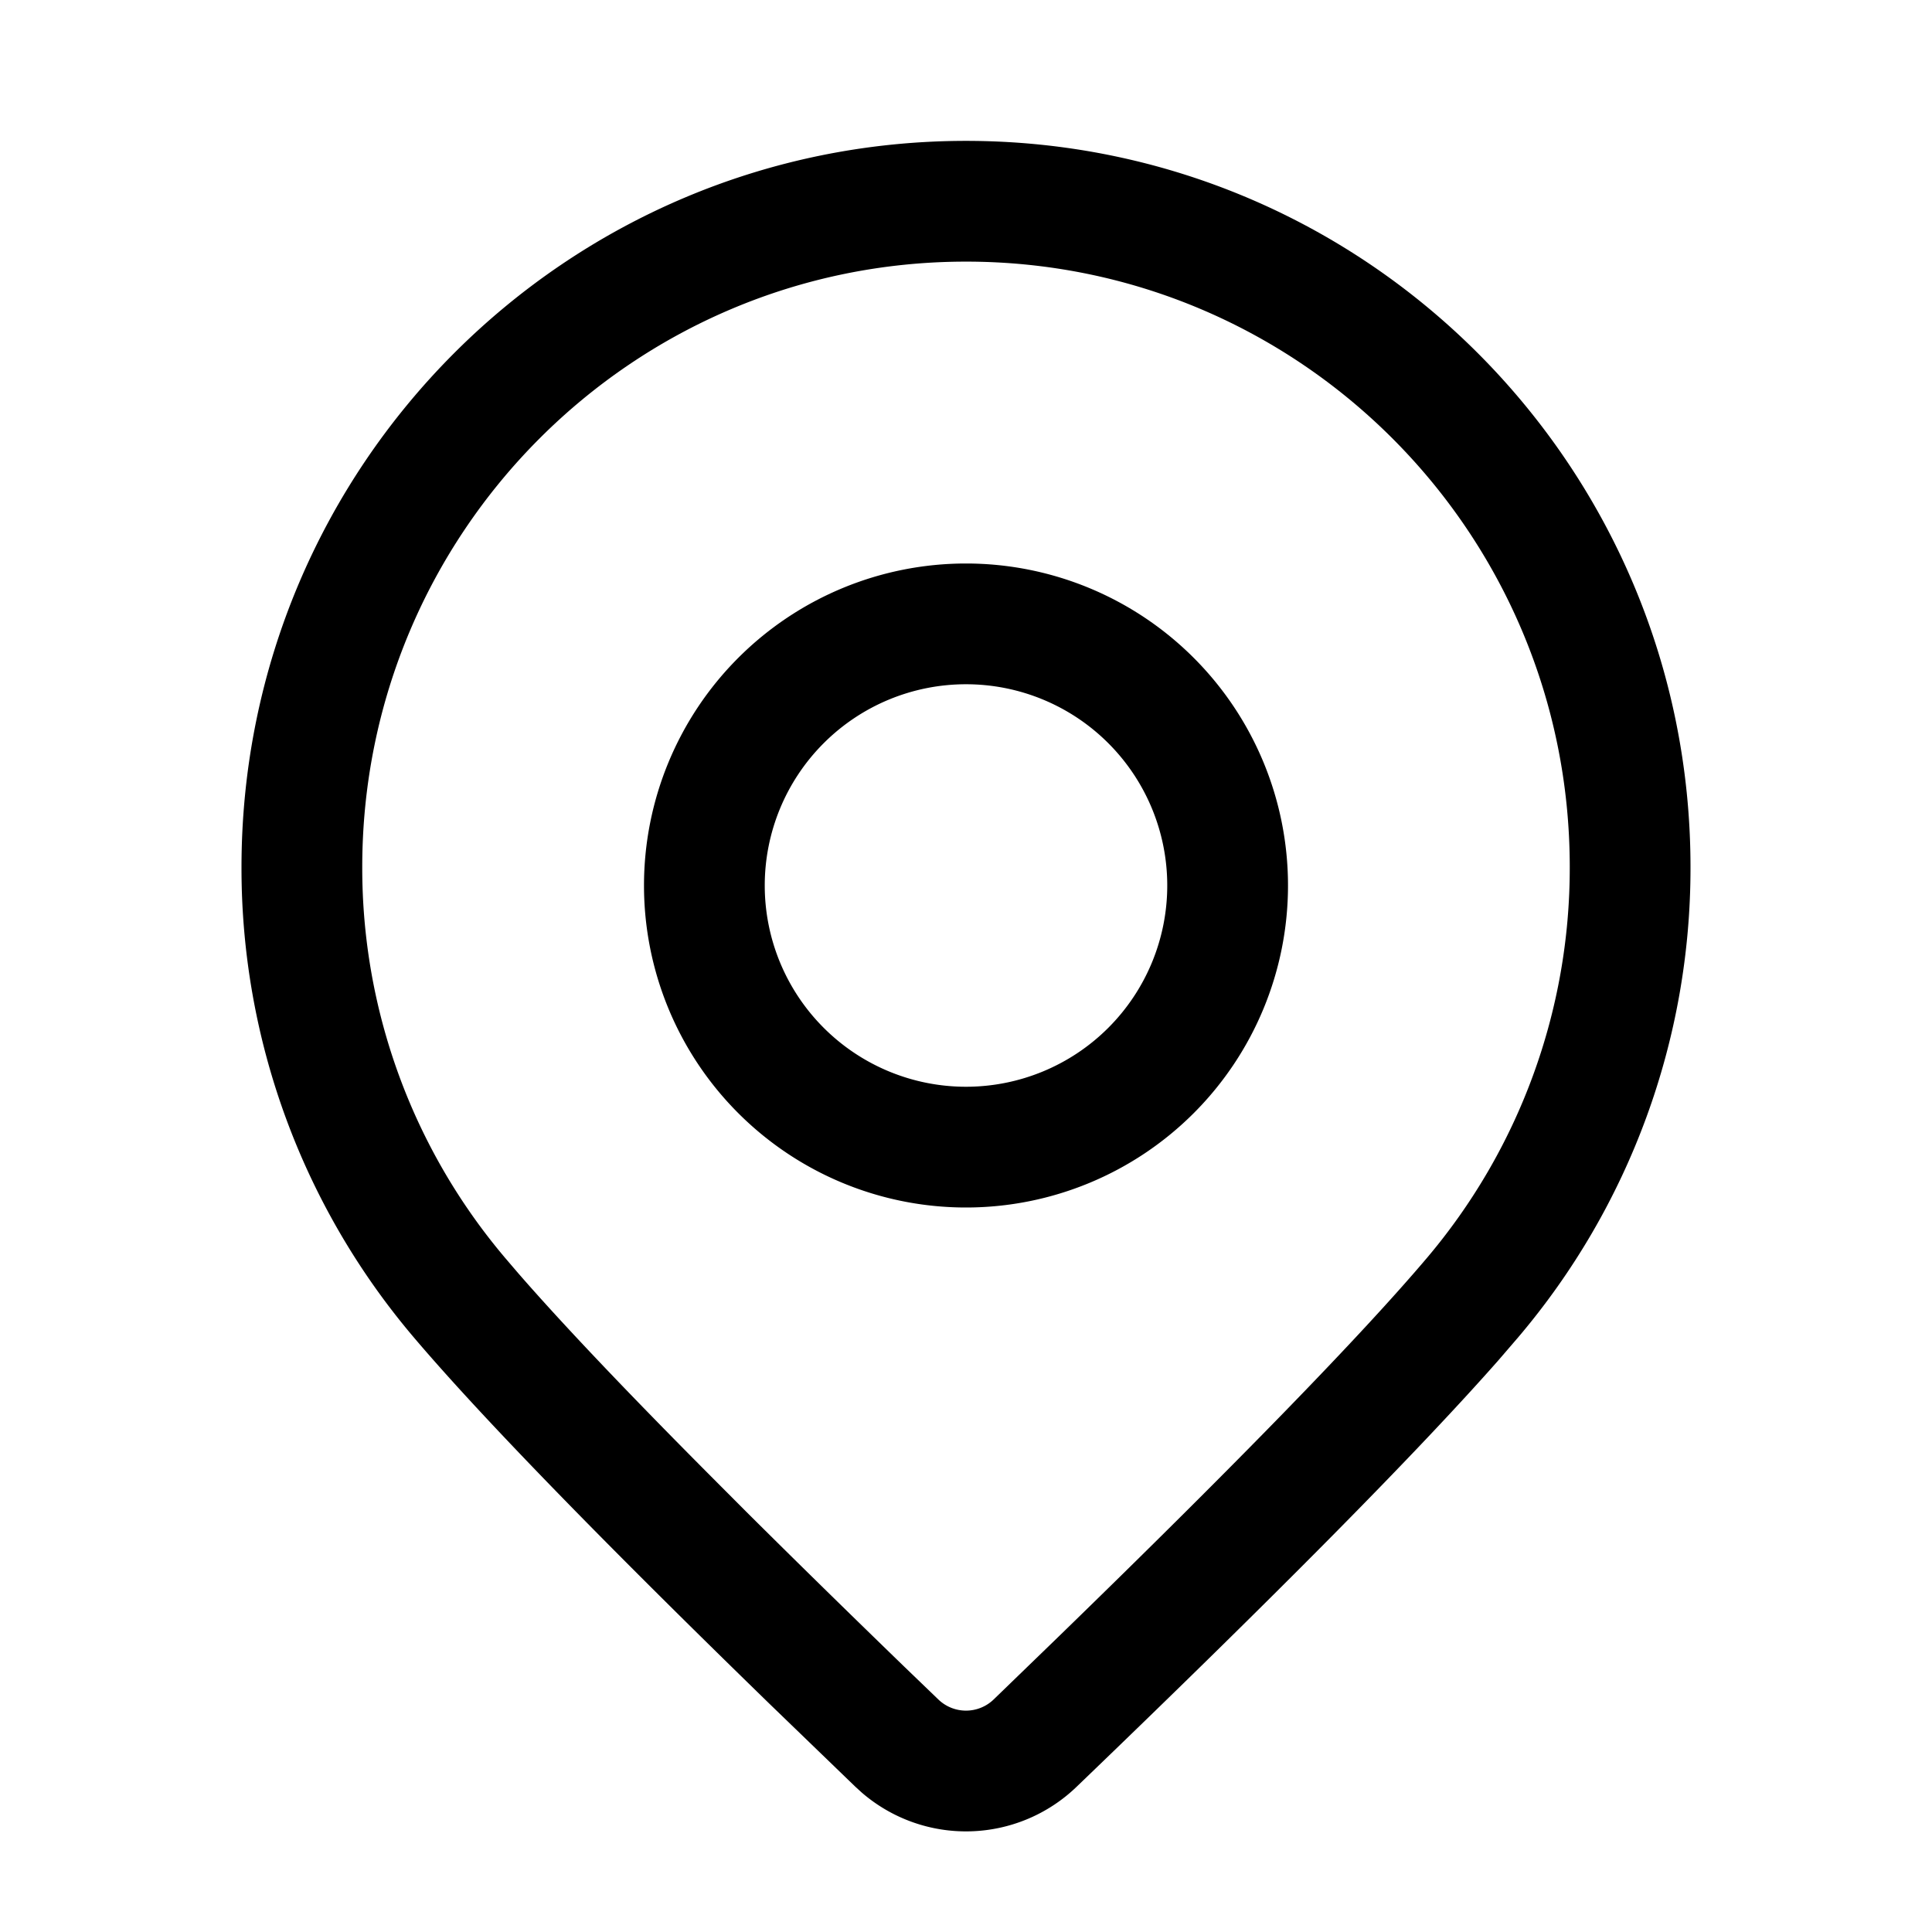<svg xmlns="http://www.w3.org/2000/svg" width="24" height="24">
  <path d="M12 1.75c4.97 0 9 4.04 9 9.022a9 9 0 0 1-2.14 5.84l-.247.287c-1.003 1.138-2.748 2.903-5.236 5.294a1.98 1.98 0 0 1-2.673.074l-.081-.074-1.05-1.014c-2.135-2.077-3.613-3.6-4.433-4.566A9 9 0 0 1 3 10.773C3 5.788 7.03 1.75 12 1.75Zm0 1.5c-4.145 0-7.5 3.37-7.5 7.52a7.49 7.49 0 0 0 1.779 4.861l.154.18c.558.642 1.394 1.522 2.504 2.634l.34.341c.583.58 1.233 1.217 1.95 1.912l.429.413a.495.495 0 0 0 .688 0l.815-.789c2.227-2.164 3.753-3.735 4.563-4.691a7.494 7.494 0 0 0 1.778-4.862c0-4.15-3.355-7.519-7.5-7.519ZM12 7a4 4 0 1 1 0 8 4 4 0 0 1 0-8Zm0 1.5a2.5 2.5 0 1 0 0 5 2.5 2.5 0 0 0 0-5Z"/>
</svg>
